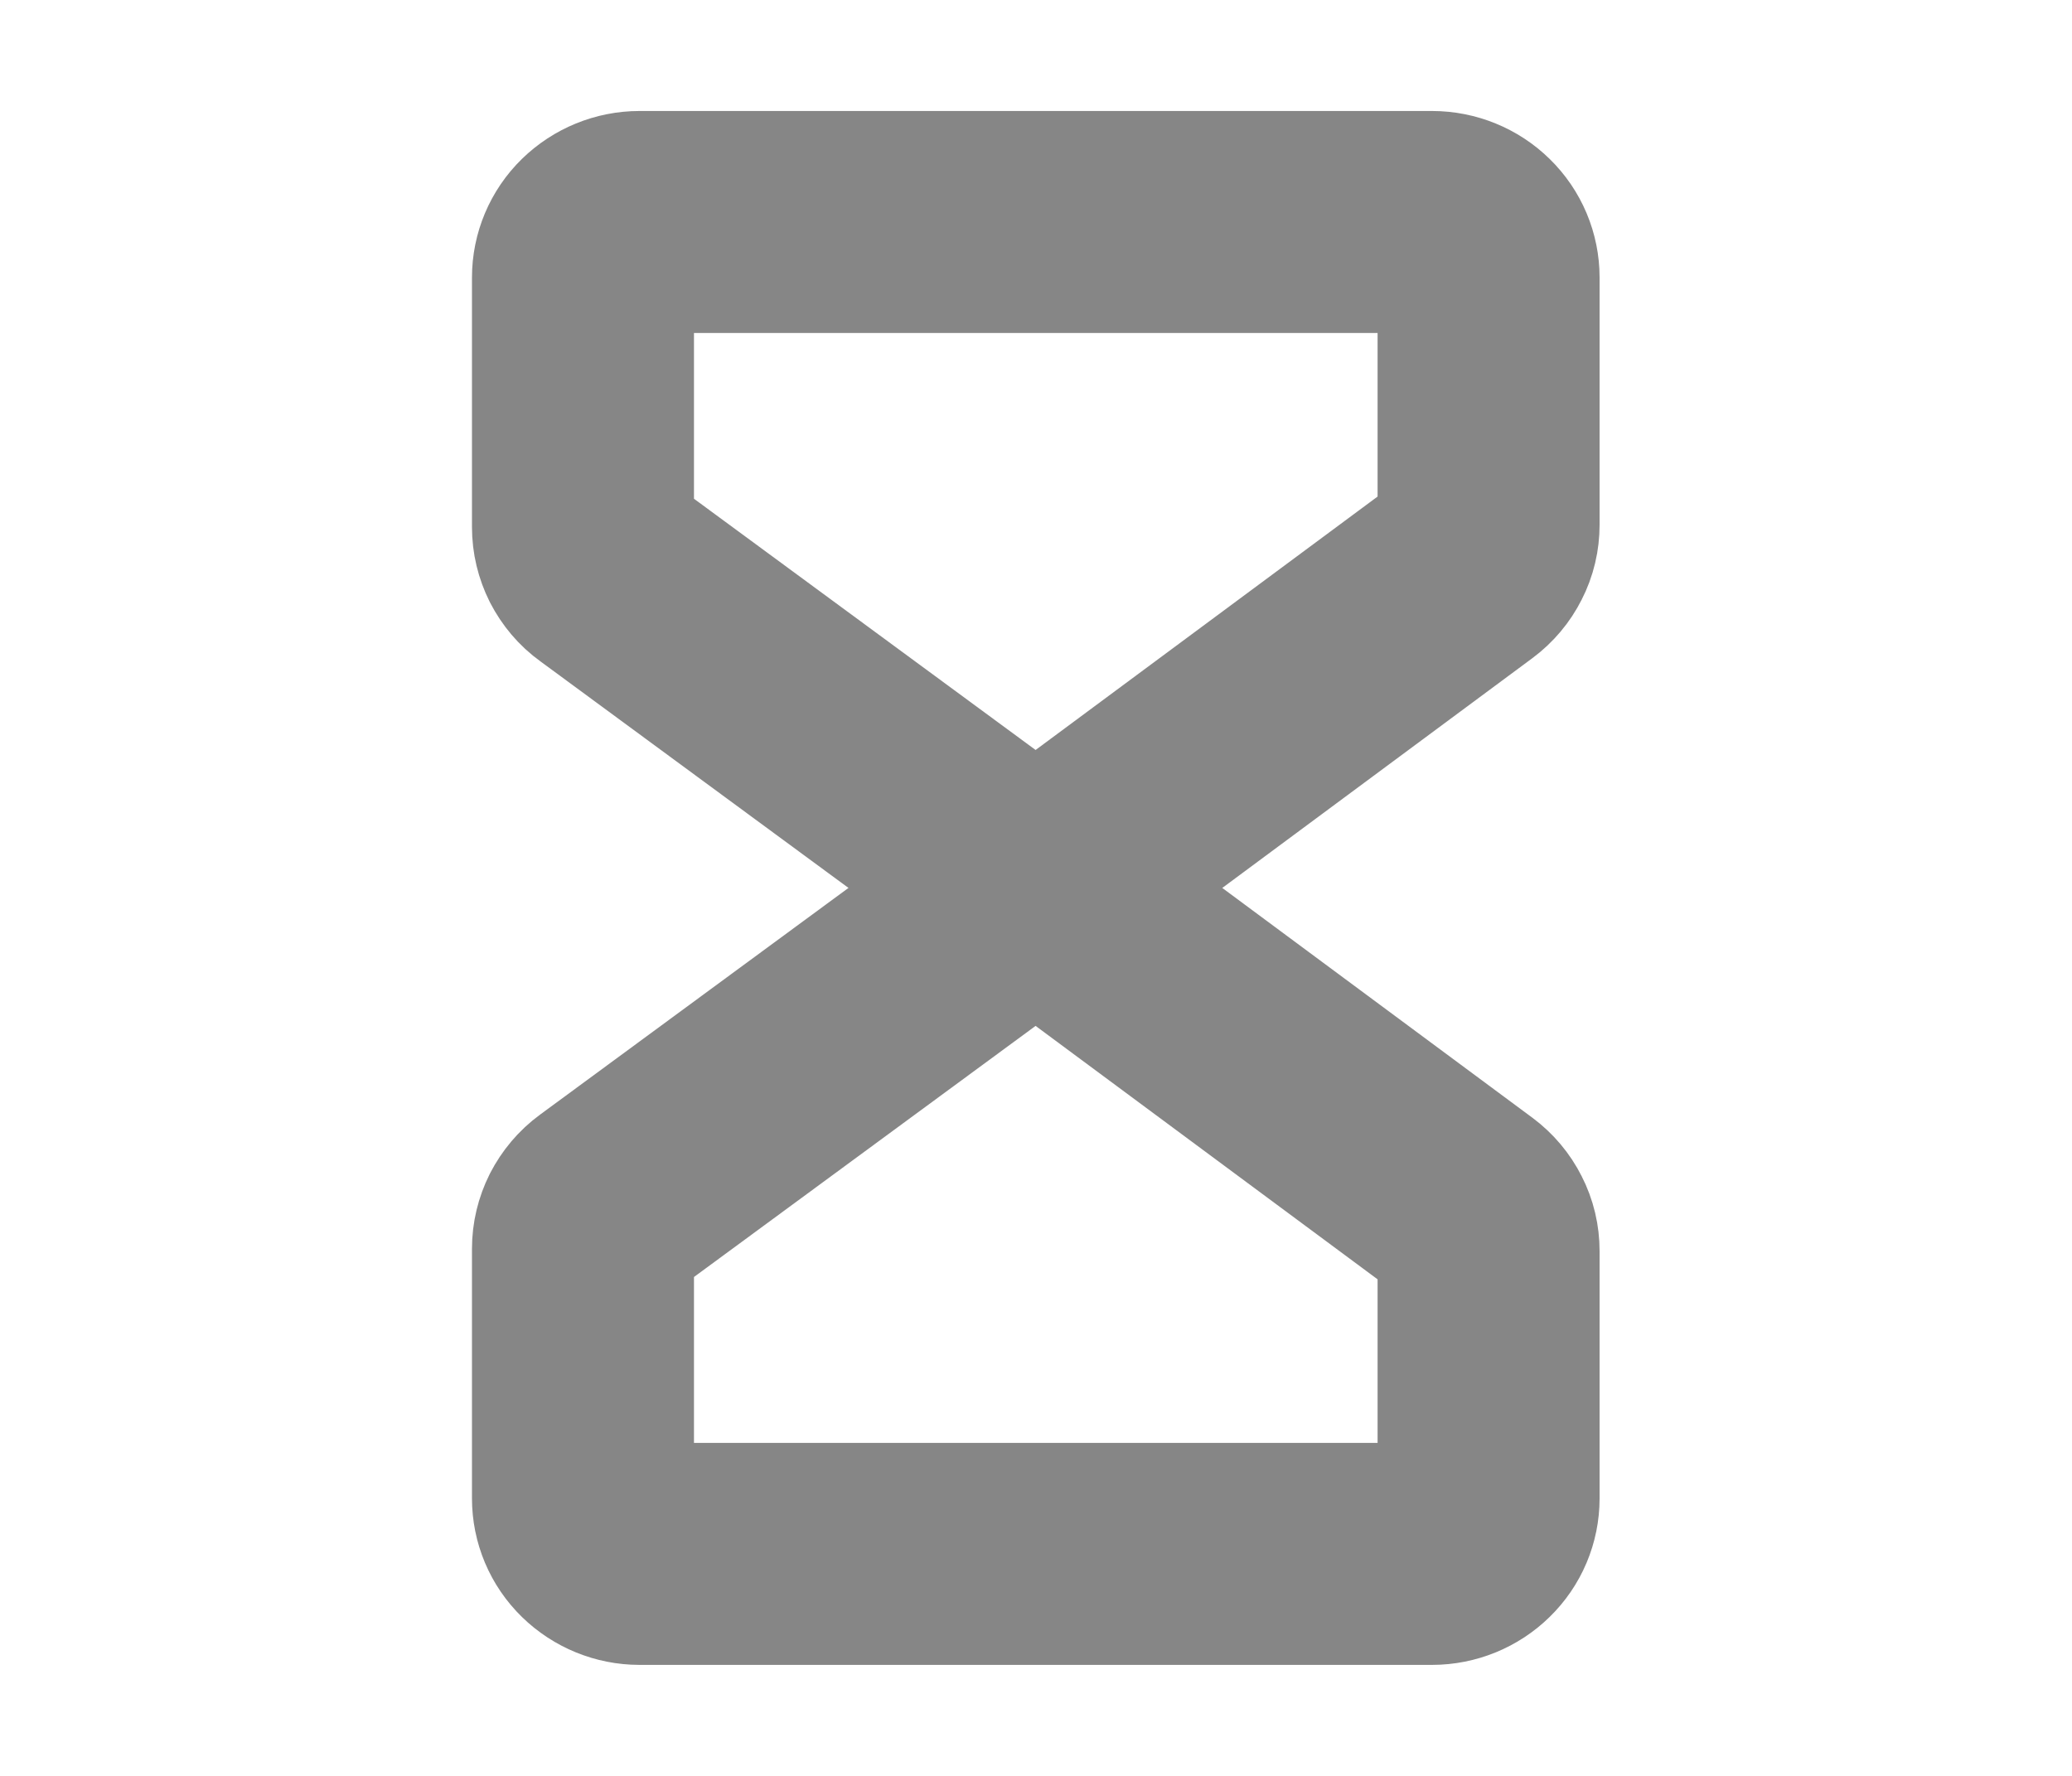 <svg width="14" height="12" viewBox="0 0 14 12" fill="none" xmlns="http://www.w3.org/2000/svg">
<path d="M6.999 6L4.092 3.862C4.044 3.828 4.006 3.782 3.979 3.73C3.953 3.678 3.939 3.621 3.939 3.562V1.875C3.939 1.776 3.979 1.68 4.051 1.61C4.123 1.54 4.22 1.5 4.321 1.5H9.676C9.777 1.5 9.875 1.54 9.946 1.61C10.018 1.68 10.058 1.776 10.058 1.875V3.546C10.058 3.604 10.045 3.661 10.018 3.713C9.992 3.765 9.954 3.81 9.907 3.845L6.999 6Z" stroke="#868686" stroke-width="1.5" stroke-linecap="round" stroke-linejoin="round"/>
<path d="M6.999 6L4.092 8.137C4.044 8.172 4.006 8.218 3.979 8.27C3.953 8.322 3.939 8.379 3.939 8.438V10.125C3.939 10.225 3.979 10.32 4.051 10.39C4.123 10.46 4.22 10.5 4.321 10.5H9.676C9.777 10.5 9.875 10.46 9.946 10.39C10.018 10.32 10.058 10.225 10.058 10.125V8.454C10.058 8.396 10.045 8.339 10.018 8.287C9.992 8.235 9.954 8.19 9.907 8.155L6.999 6Z" stroke="#868686" stroke-width="1.5" stroke-linecap="round" stroke-linejoin="round"/>
</svg>
